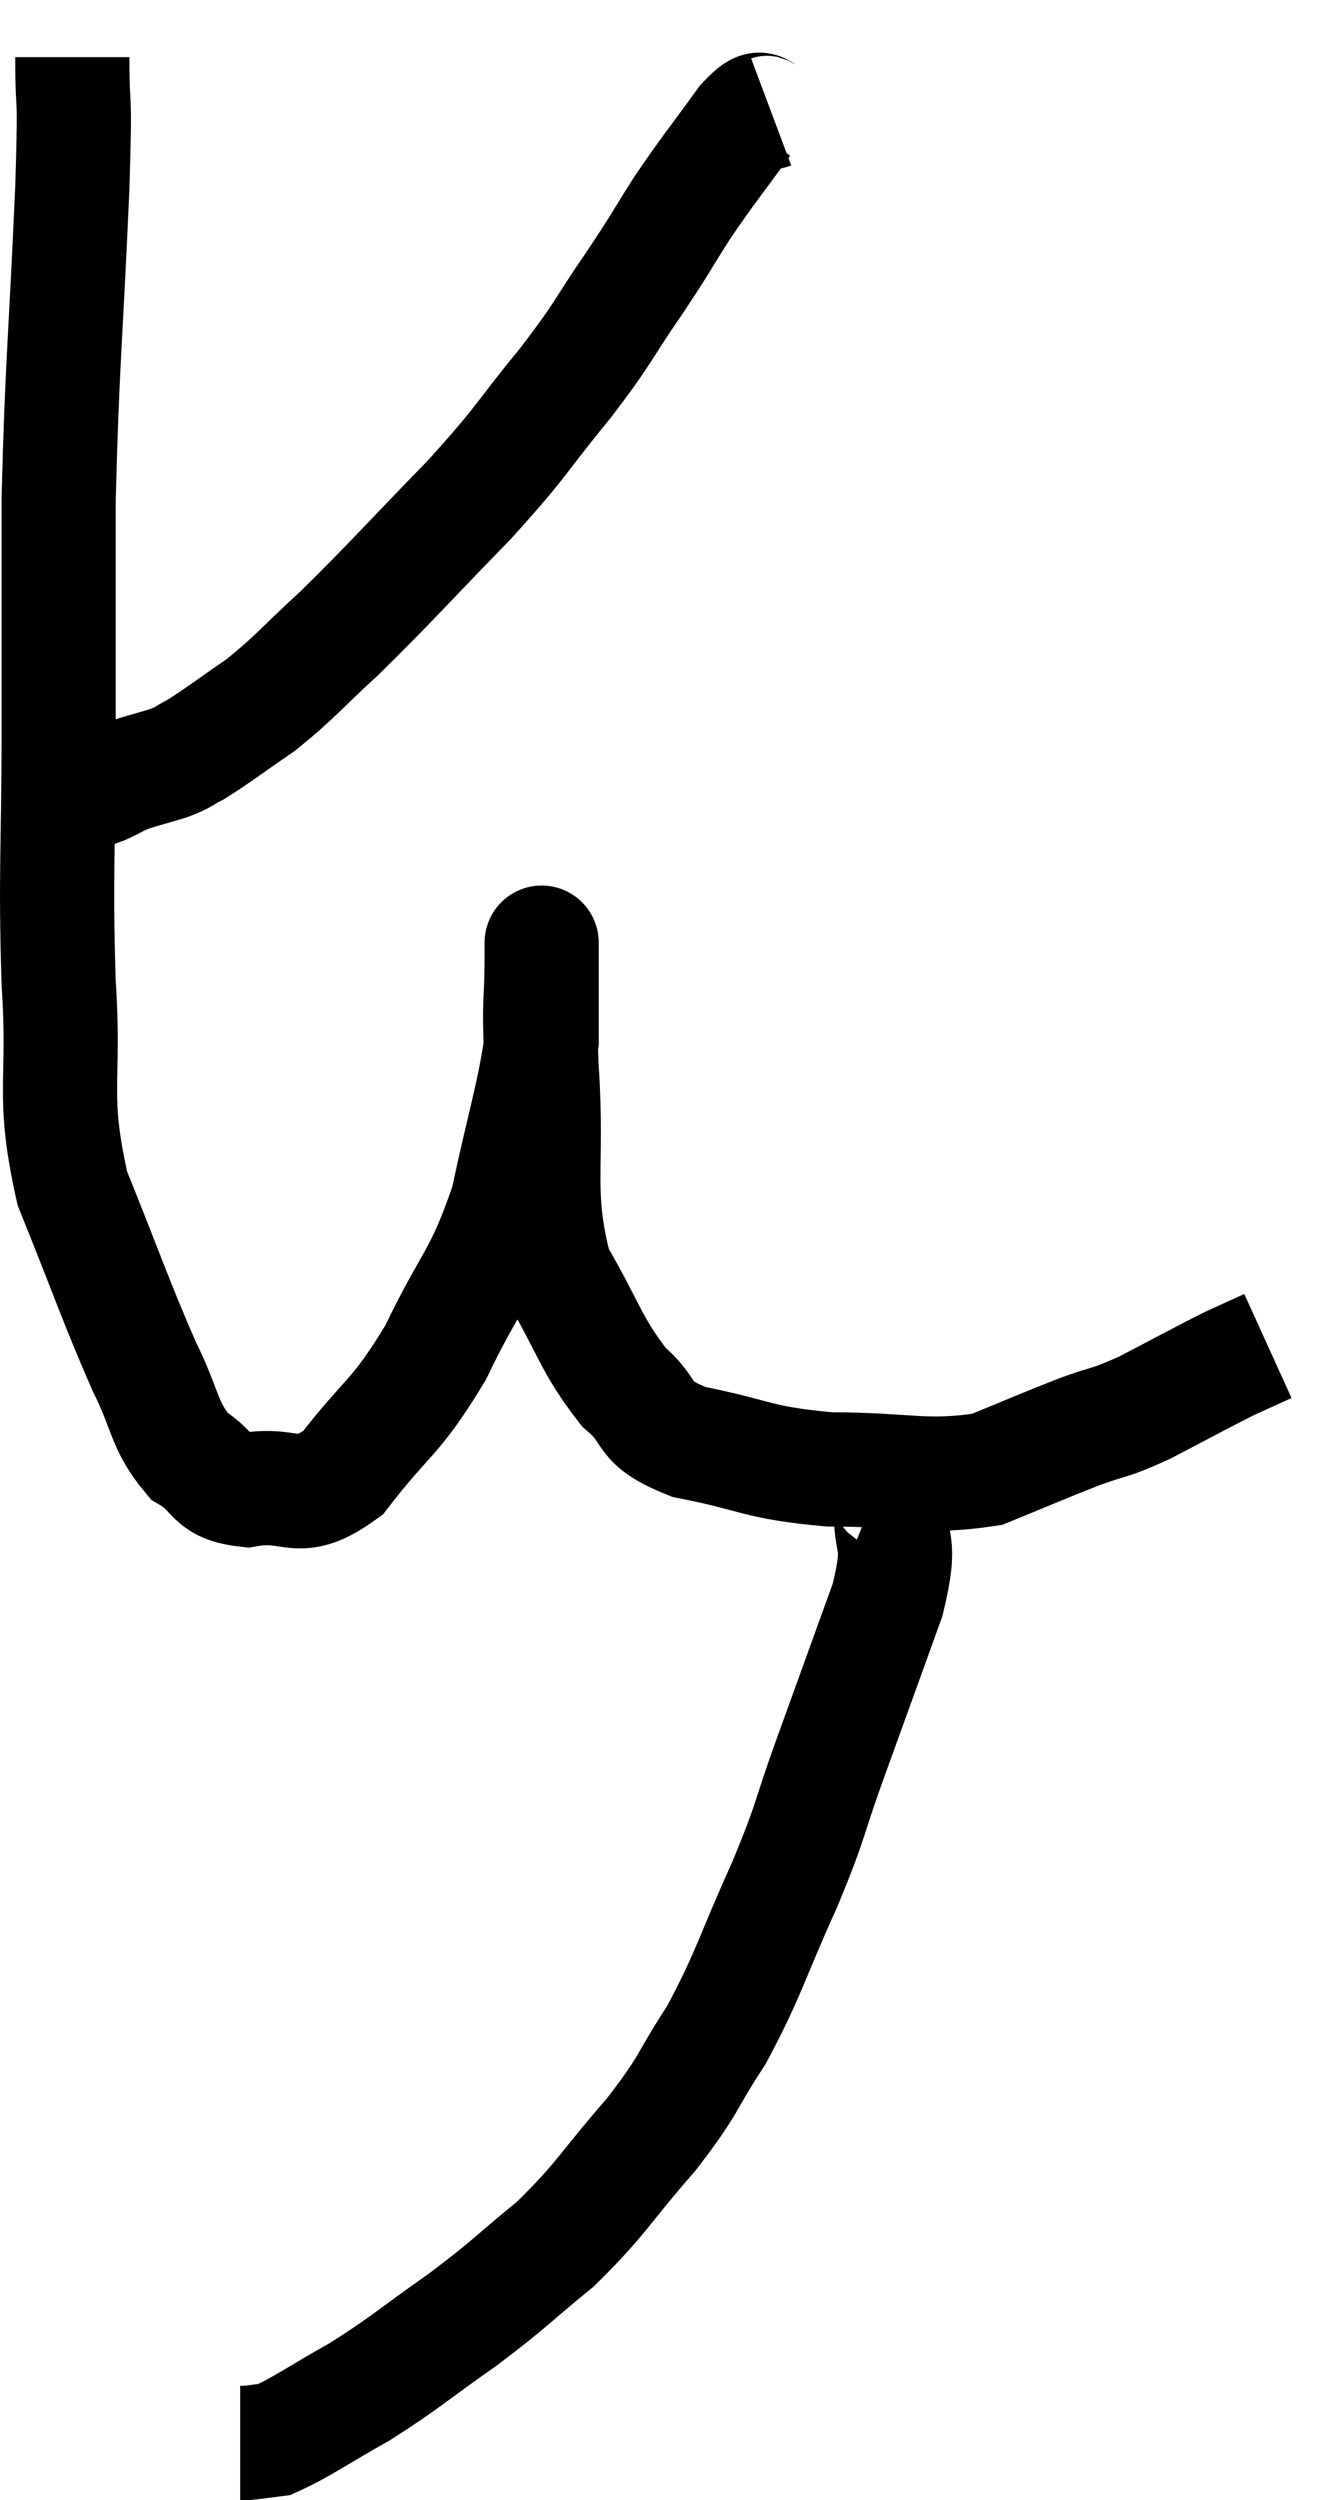 <svg xmlns="http://www.w3.org/2000/svg" viewBox="13.913 2.24 23.207 43.76" width="23.207" height="43.76"><path d="M 15.18 3.24 C 15.18 4.38, 15.24 3.585, 15.18 5.52 C 15.06 8.25, 15 8.61, 14.94 10.98 C 14.94 12.99, 14.94 12.885, 14.94 15 C 14.94 17.22, 14.88 17.43, 14.94 19.44 C 15.06 21.24, 14.805 21.36, 15.18 23.04 C 15.81 24.6, 15.93 24.99, 16.44 26.16 C 16.83 26.94, 16.77 27.18, 17.22 27.72 C 17.73 28.02, 17.565 28.245, 18.24 28.32 C 19.08 28.17, 19.095 28.62, 19.92 28.02 C 20.73 26.97, 20.82 27.105, 21.54 25.92 C 22.17 24.6, 22.335 24.645, 22.8 23.28 C 23.1 21.87, 23.25 21.465, 23.4 20.46 C 23.4 19.86, 23.4 19.635, 23.4 19.26 C 23.4 19.11, 23.4 19.035, 23.4 18.96 C 23.4 18.96, 23.4 18.465, 23.4 18.96 C 23.4 19.95, 23.34 19.56, 23.4 20.94 C 23.52 22.71, 23.28 23.085, 23.64 24.48 C 24.24 25.5, 24.255 25.77, 24.84 26.52 C 25.41 27, 25.08 27.12, 25.98 27.48 C 27.21 27.72, 27.135 27.84, 28.44 27.96 C 29.82 27.96, 30.105 28.125, 31.2 27.96 C 32.01 27.63, 32.13 27.57, 32.82 27.3 C 33.39 27.09, 33.3 27.18, 33.96 26.88 C 34.71 26.49, 34.92 26.37, 35.46 26.1 C 35.79 25.95, 35.955 25.875, 36.12 25.8 L 36.12 25.8" fill="none" stroke="black" stroke-width="2"></path><path d="M 27.42 4.2 C 27.18 4.29, 27.33 3.96, 26.94 4.38 C 26.4 5.13, 26.34 5.175, 25.86 5.88 C 25.44 6.54, 25.53 6.435, 25.02 7.2 C 24.42 8.07, 24.54 7.995, 23.82 8.94 C 22.98 9.96, 23.13 9.885, 22.14 10.98 C 21 12.15, 20.775 12.42, 19.86 13.32 C 19.17 13.95, 19.11 14.07, 18.48 14.58 C 17.91 14.97, 17.745 15.105, 17.34 15.36 C 17.1 15.48, 17.175 15.48, 16.86 15.6 C 16.47 15.72, 16.365 15.735, 16.08 15.84 C 15.9 15.93, 15.855 15.96, 15.72 16.02 C 15.63 16.05, 15.615 16.065, 15.54 16.08 C 15.48 16.08, 15.495 16.08, 15.42 16.08 L 15.24 16.08" fill="none" stroke="black" stroke-width="2"></path><path d="M 29.22 28.44 C 29.37 28.5, 29.46 28.11, 29.52 28.56 C 29.49 29.4, 29.73 29.115, 29.46 30.24 C 28.95 31.65, 28.89 31.815, 28.44 33.06 C 28.05 34.14, 28.155 34.02, 27.66 35.22 C 27.06 36.54, 27.045 36.765, 26.46 37.86 C 25.89 38.73, 26.025 38.685, 25.32 39.6 C 24.48 40.56, 24.465 40.71, 23.64 41.52 C 22.83 42.18, 22.875 42.195, 22.02 42.84 C 21.12 43.47, 21.045 43.575, 20.22 44.1 C 19.47 44.52, 19.215 44.715, 18.72 44.94 C 18.48 44.97, 18.39 44.985, 18.24 45 C 18.18 45, 18.15 45, 18.12 45 L 18.12 45" fill="none" stroke="black" stroke-width="2"></path></svg>